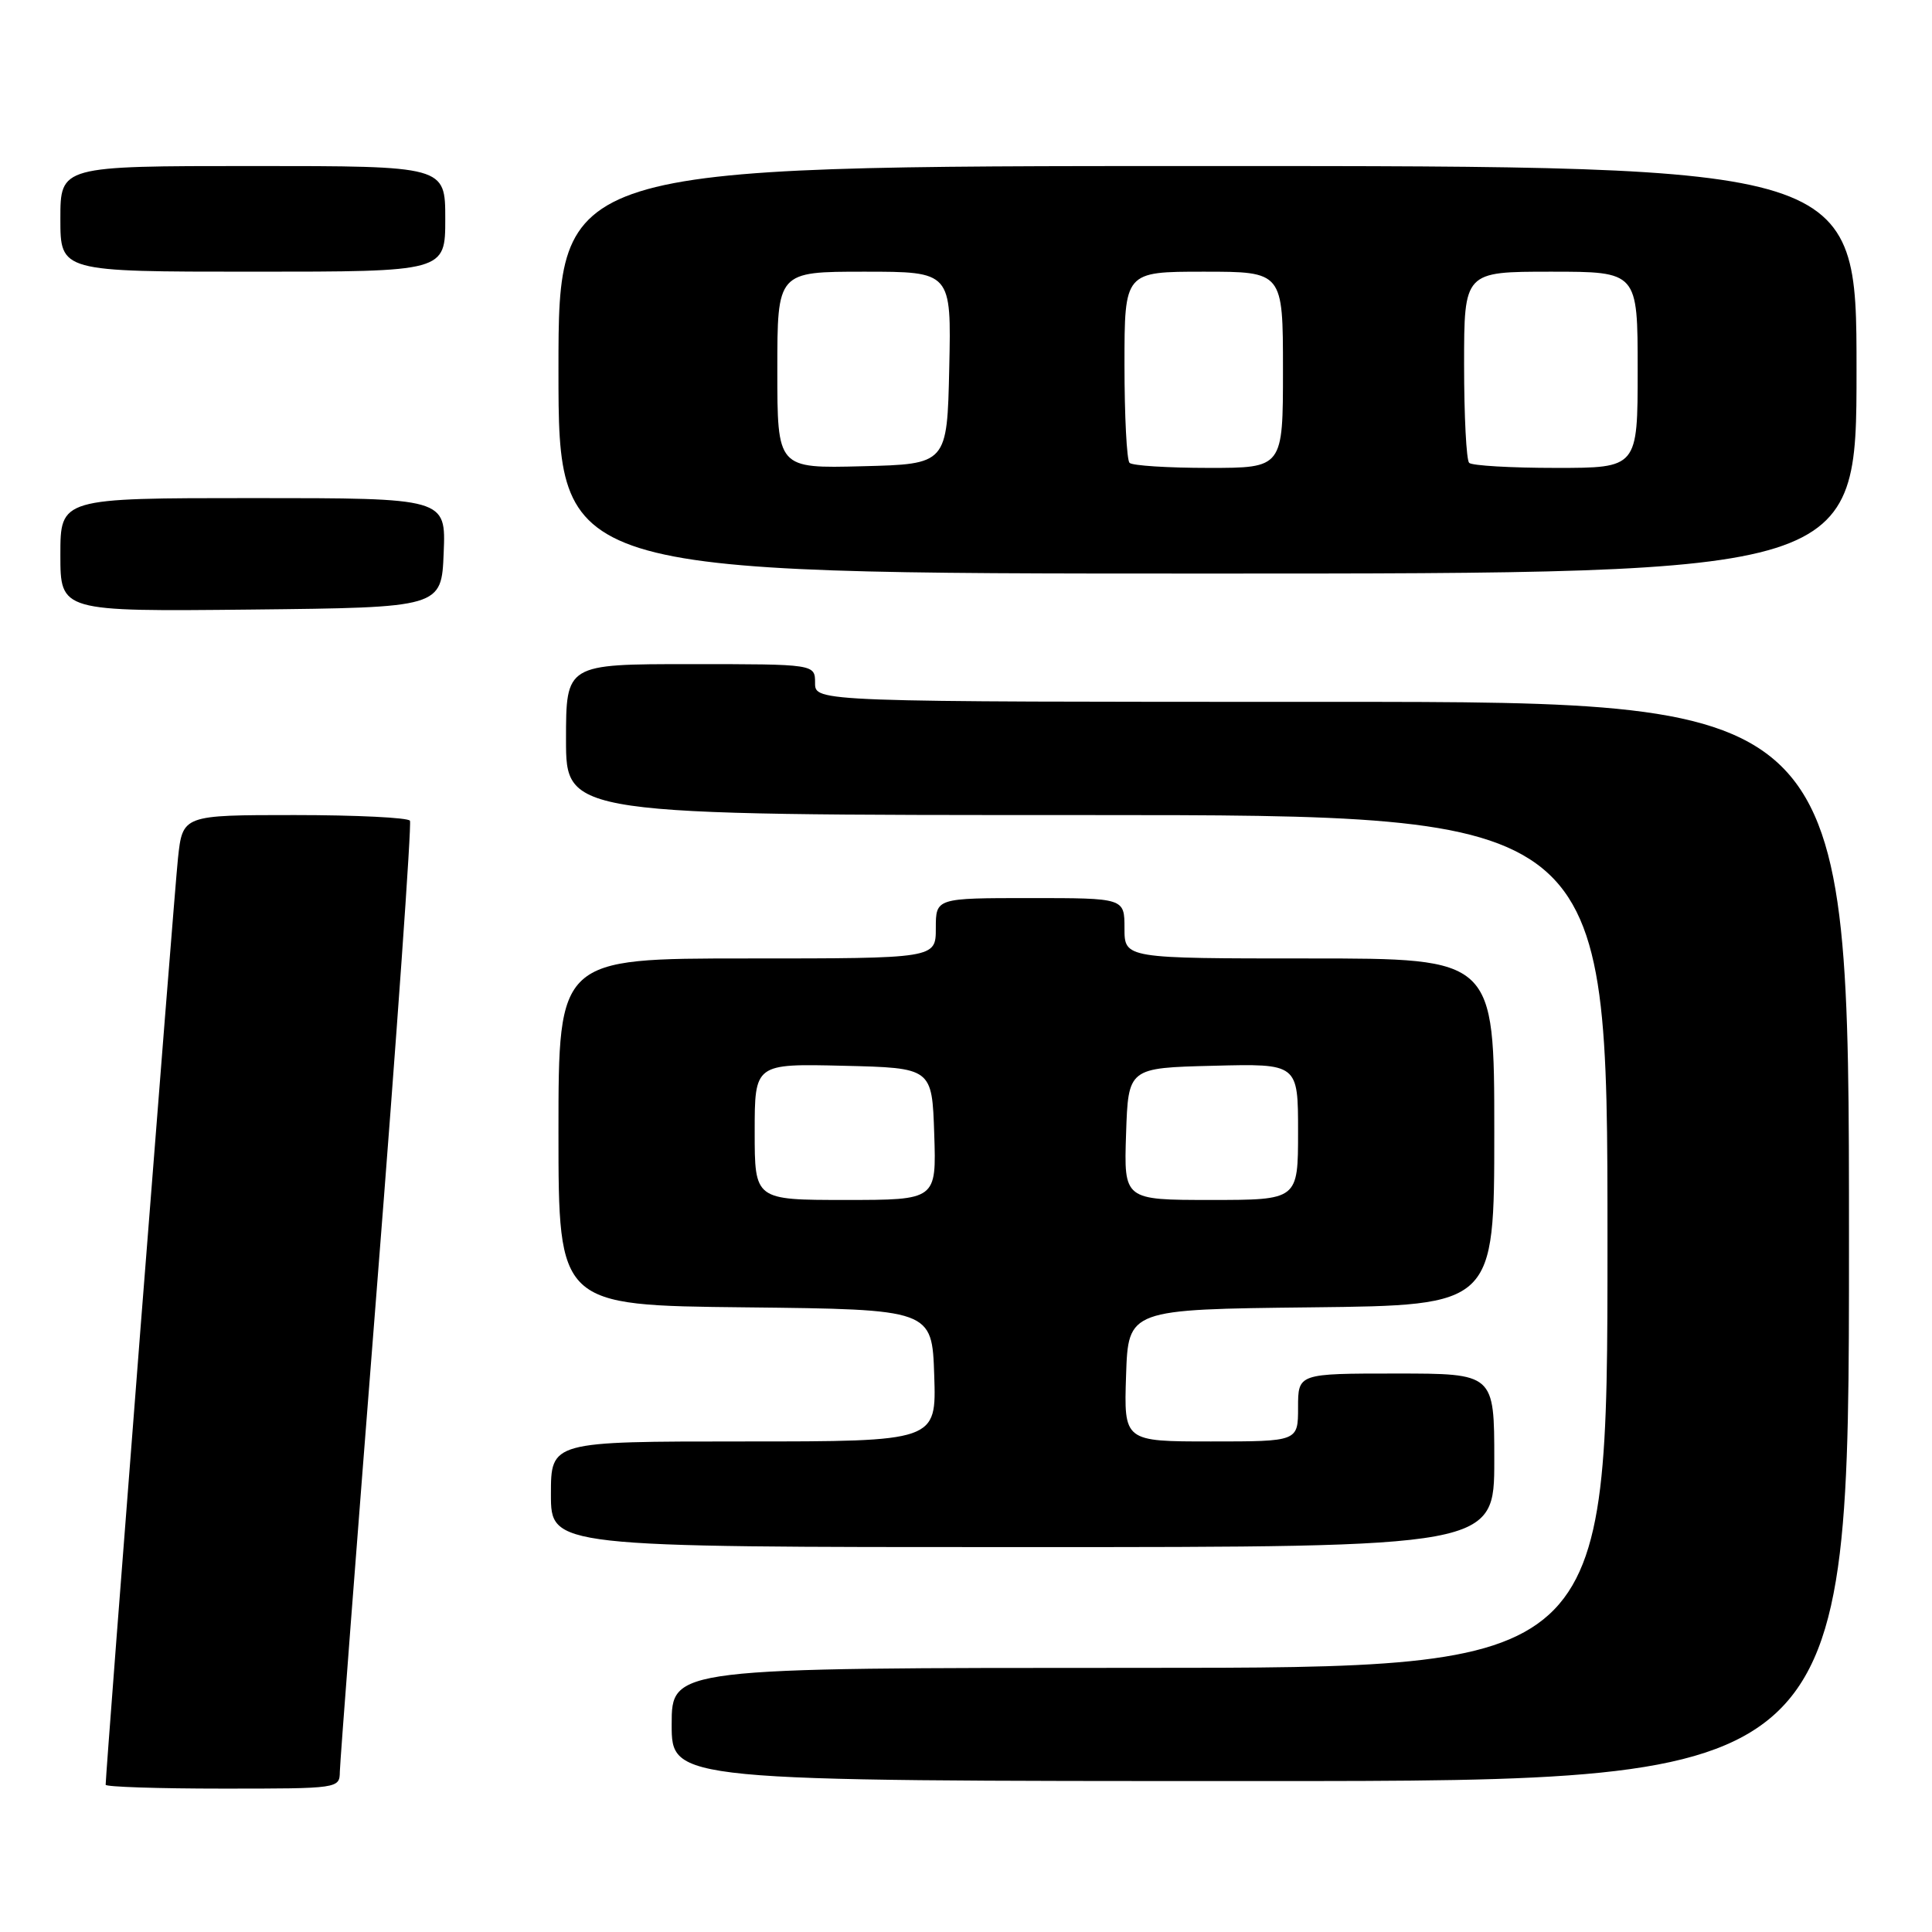 <?xml version="1.0" encoding="UTF-8" standalone="no"?>
<!DOCTYPE svg PUBLIC "-//W3C//DTD SVG 1.1//EN" "http://www.w3.org/Graphics/SVG/1.1/DTD/svg11.dtd" >
<svg xmlns="http://www.w3.org/2000/svg" xmlns:xlink="http://www.w3.org/1999/xlink" version="1.1" viewBox="0 0 256 256">
 <g >
 <path fill="currentColor"
d=" M 45.03 234.75 C 45.05 233.51 47.25 204.82 49.91 171.00 C 52.58 137.18 54.56 109.16 54.32 108.75 C 54.08 108.34 47.20 108.00 39.04 108.00 C 24.20 108.00 24.20 108.00 23.58 113.75 C 23.08 118.41 14.00 234.73 14.00 236.49 C 14.00 236.77 20.97 237.00 29.50 237.00 C 44.90 237.00 45.00 236.99 45.03 234.75 Z  M 245.00 164.50 C 245.00 93.00 245.00 93.00 176.50 93.00 C 108.00 93.00 108.00 93.00 108.00 90.50 C 108.00 88.00 108.00 88.00 91.50 88.00 C 75.00 88.00 75.00 88.00 75.00 98.00 C 75.00 108.00 75.00 108.00 144.00 108.00 C 213.00 108.00 213.00 108.00 213.00 164.50 C 213.00 221.00 213.00 221.00 151.00 221.00 C 89.00 221.00 89.00 221.00 89.00 228.50 C 89.00 236.00 89.00 236.00 167.00 236.00 C 245.00 236.00 245.00 236.00 245.00 164.50 Z  M 198.00 193.50 C 198.00 182.00 198.00 182.00 185.00 182.00 C 172.00 182.00 172.00 182.00 172.00 186.50 C 172.00 191.00 172.00 191.00 160.46 191.00 C 148.92 191.00 148.92 191.00 149.21 182.25 C 149.50 173.50 149.50 173.50 173.75 173.23 C 198.00 172.96 198.00 172.96 198.00 149.98 C 198.00 127.00 198.00 127.00 173.50 127.00 C 149.00 127.00 149.00 127.00 149.00 123.00 C 149.00 119.00 149.00 119.00 136.50 119.00 C 124.00 119.00 124.00 119.00 124.00 123.00 C 124.00 127.00 124.00 127.00 99.00 127.00 C 74.00 127.00 74.00 127.00 74.00 149.98 C 74.00 172.97 74.00 172.97 98.75 173.23 C 123.50 173.50 123.50 173.50 123.79 182.25 C 124.08 191.00 124.08 191.00 98.54 191.00 C 73.00 191.00 73.00 191.00 73.00 198.00 C 73.00 205.00 73.00 205.00 135.50 205.00 C 198.00 205.00 198.00 205.00 198.00 193.50 Z  M 58.79 73.25 C 59.09 66.00 59.09 66.00 33.54 66.00 C 8.00 66.00 8.00 66.00 8.00 73.52 C 8.00 81.03 8.00 81.03 33.25 80.77 C 58.50 80.50 58.50 80.50 58.79 73.25 Z  M 246.00 49.00 C 246.00 22.00 246.00 22.00 160.00 22.00 C 74.00 22.00 74.00 22.00 74.00 49.00 C 74.00 76.00 74.00 76.00 160.00 76.00 C 246.00 76.00 246.00 76.00 246.00 49.00 Z  M 59.00 29.00 C 59.00 22.00 59.00 22.00 33.50 22.00 C 8.00 22.00 8.00 22.00 8.00 29.00 C 8.00 36.00 8.00 36.00 33.50 36.00 C 59.00 36.00 59.00 36.00 59.00 29.00 Z  M 100.00 149.97 C 100.00 140.94 100.00 140.94 111.75 141.22 C 123.50 141.50 123.50 141.50 123.79 150.25 C 124.08 159.00 124.08 159.00 112.04 159.00 C 100.00 159.00 100.00 159.00 100.00 149.97 Z  M 149.21 150.25 C 149.50 141.50 149.50 141.50 160.75 141.22 C 172.00 140.93 172.00 140.93 172.00 149.97 C 172.00 159.00 172.00 159.00 160.46 159.00 C 148.92 159.00 148.92 159.00 149.21 150.25 Z  M 103.00 49.03 C 103.00 36.00 103.00 36.00 114.53 36.00 C 126.06 36.00 126.06 36.00 125.78 48.75 C 125.50 61.50 125.50 61.50 114.25 61.78 C 103.00 62.07 103.00 62.07 103.00 49.03 Z  M 149.67 61.33 C 149.30 60.97 149.00 55.12 149.00 48.33 C 149.00 36.00 149.00 36.00 159.50 36.00 C 170.00 36.00 170.00 36.00 170.00 49.00 C 170.00 62.00 170.00 62.00 160.17 62.00 C 154.76 62.00 150.03 61.70 149.67 61.33 Z  M 194.67 61.33 C 194.30 60.97 194.00 55.12 194.00 48.33 C 194.00 36.00 194.00 36.00 205.50 36.00 C 217.00 36.00 217.00 36.00 217.00 49.00 C 217.00 62.00 217.00 62.00 206.17 62.00 C 200.21 62.00 195.03 61.70 194.67 61.33 Z "/>
</g>
</svg>